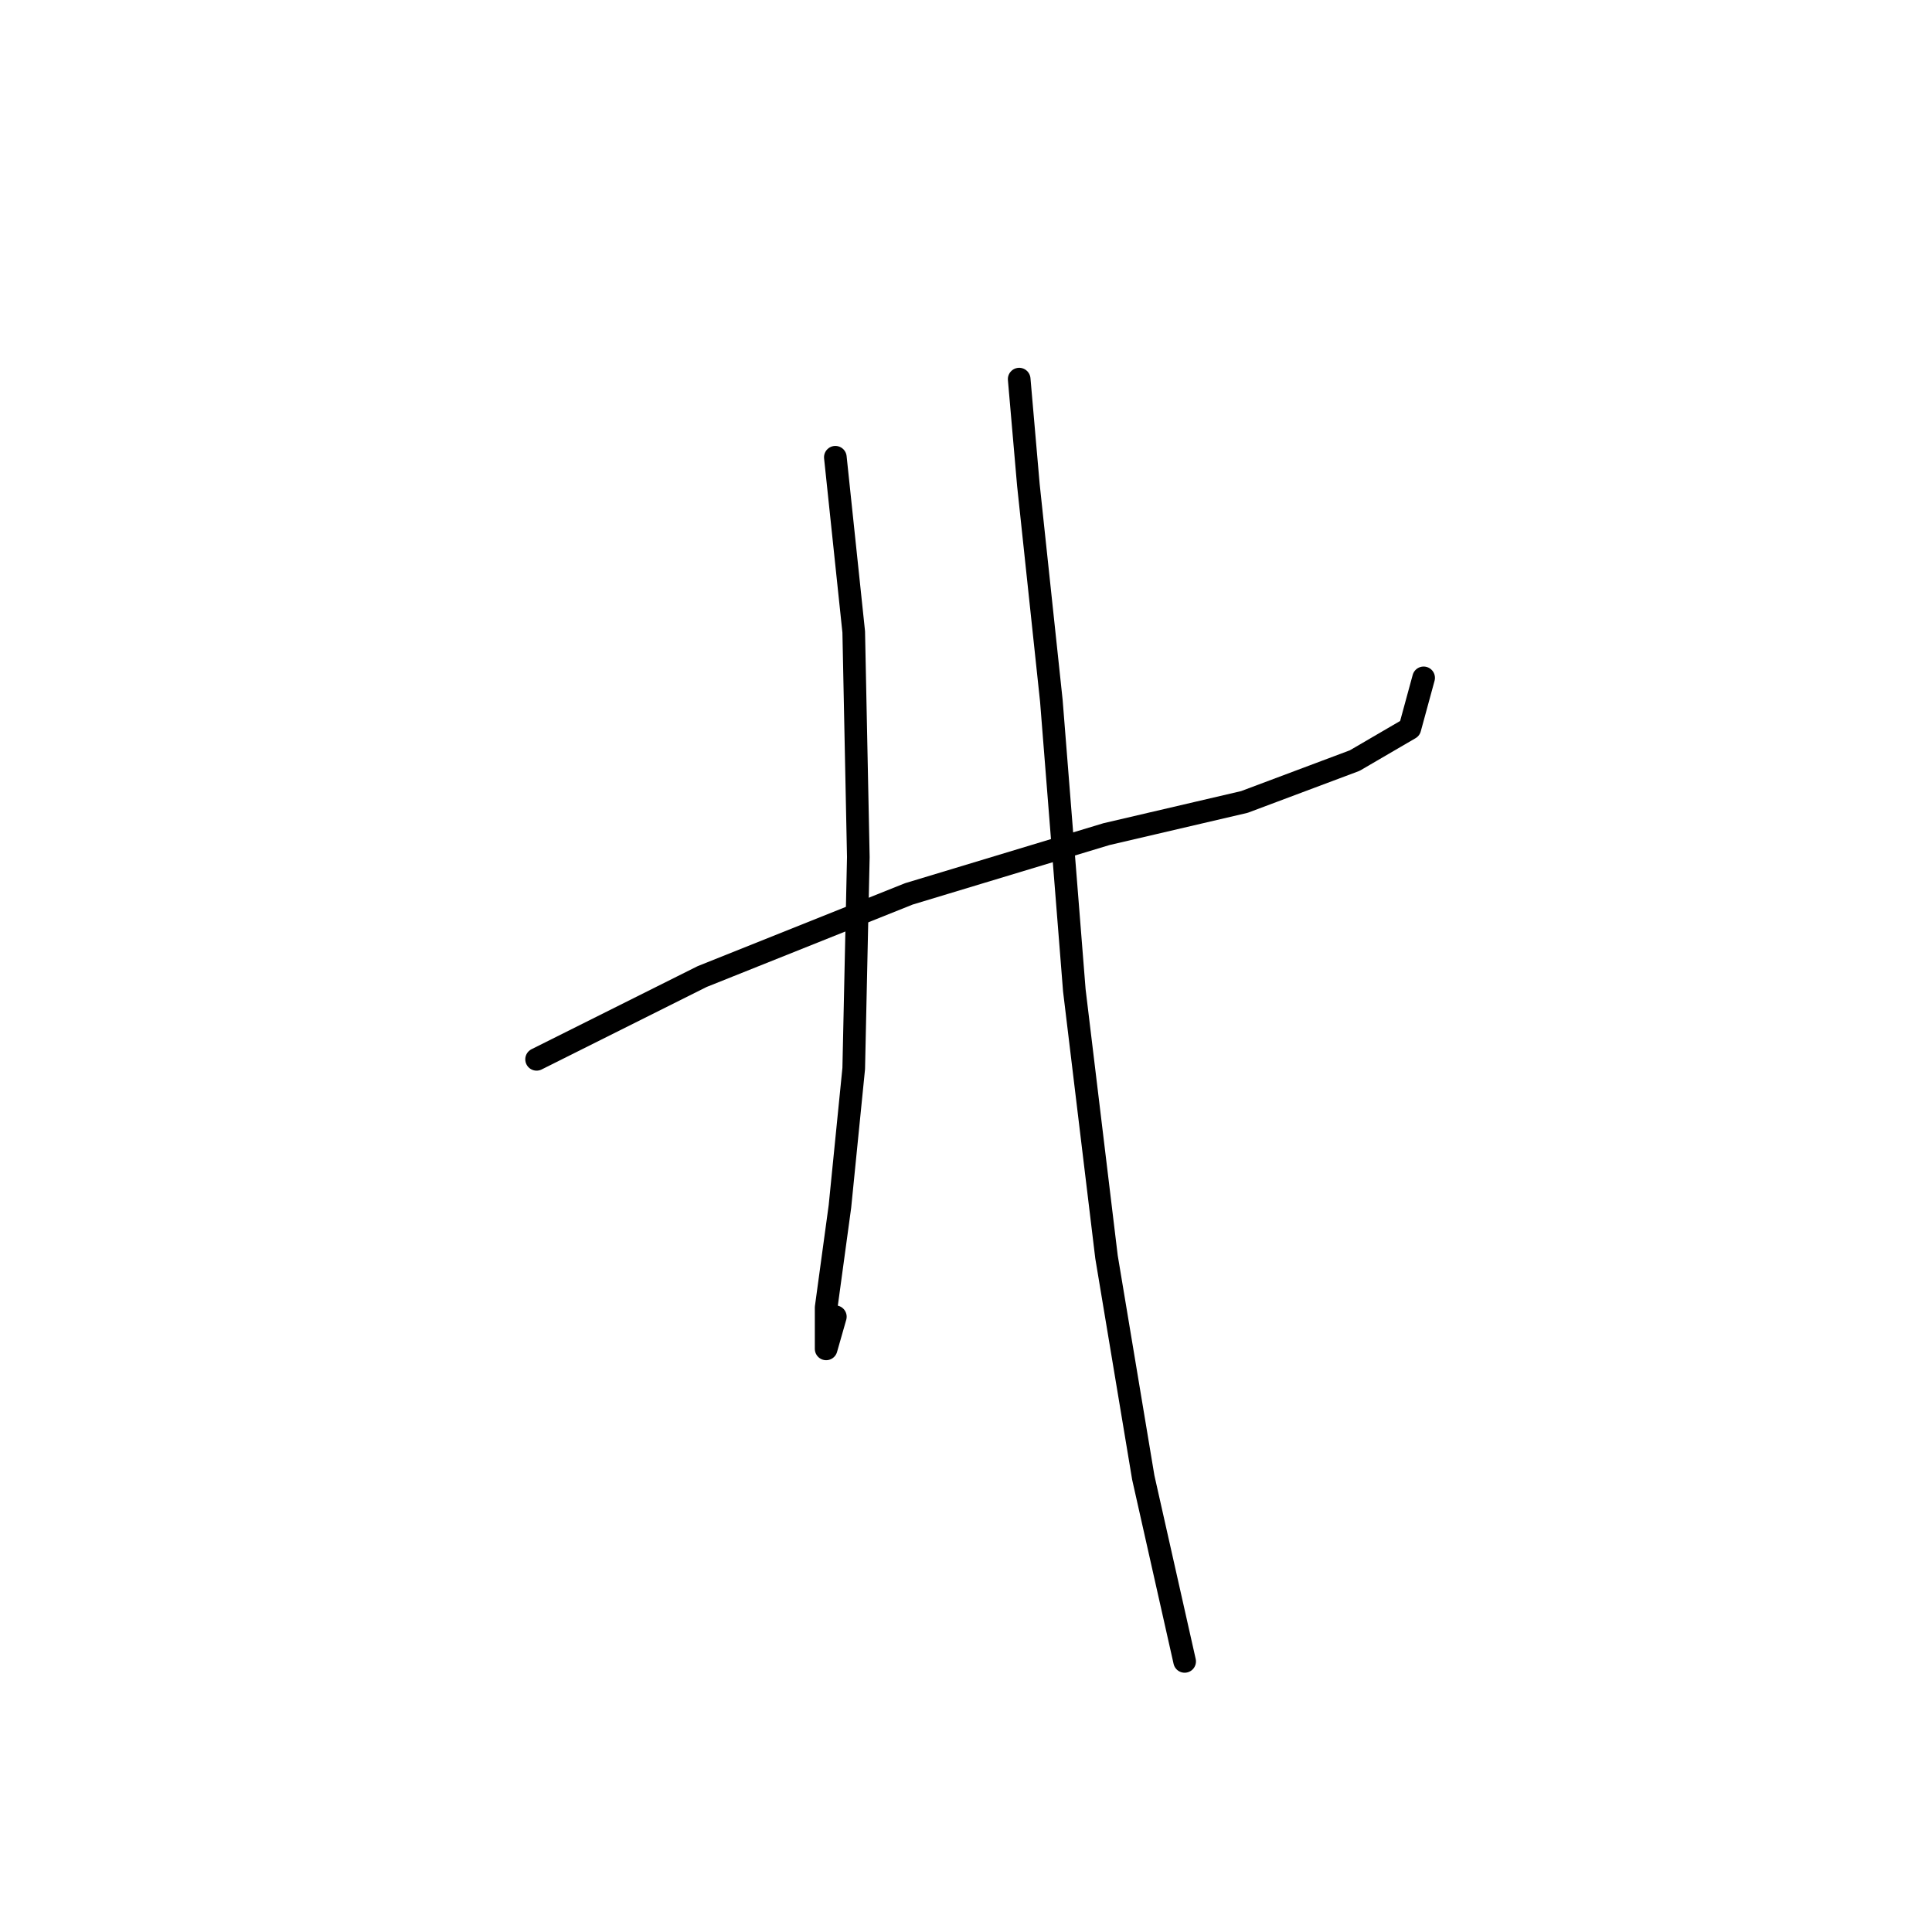 <?xml version="1.0" standalone="no"?>
    <svg width="256" height="256" xmlns="http://www.w3.org/2000/svg" version="1.1">
    <polyline stroke="black" stroke-width="3" stroke-linecap="round" fill="transparent" stroke-linejoin="round" points="71.102 140.367 93.026 129.405 120.431 118.443 146.618 110.526 164.888 106.263 179.503 100.782 186.811 96.519 188.638 89.82 188.638 89.82 " />
        <polyline stroke="black" stroke-width="3" stroke-linecap="round" fill="transparent" stroke-linejoin="round" points="110.687 60.588 113.123 83.73 113.732 113.571 113.123 141.585 111.296 159.855 109.469 173.253 109.469 178.734 110.687 174.471 110.687 174.471 " />
        <polyline stroke="black" stroke-width="3" stroke-linecap="round" fill="transparent" stroke-linejoin="round" points="135.047 50.235 136.265 64.242 139.31 92.865 142.355 131.232 146.618 166.554 151.49 195.785 156.971 220.145 156.971 220.145 " />
        </svg>